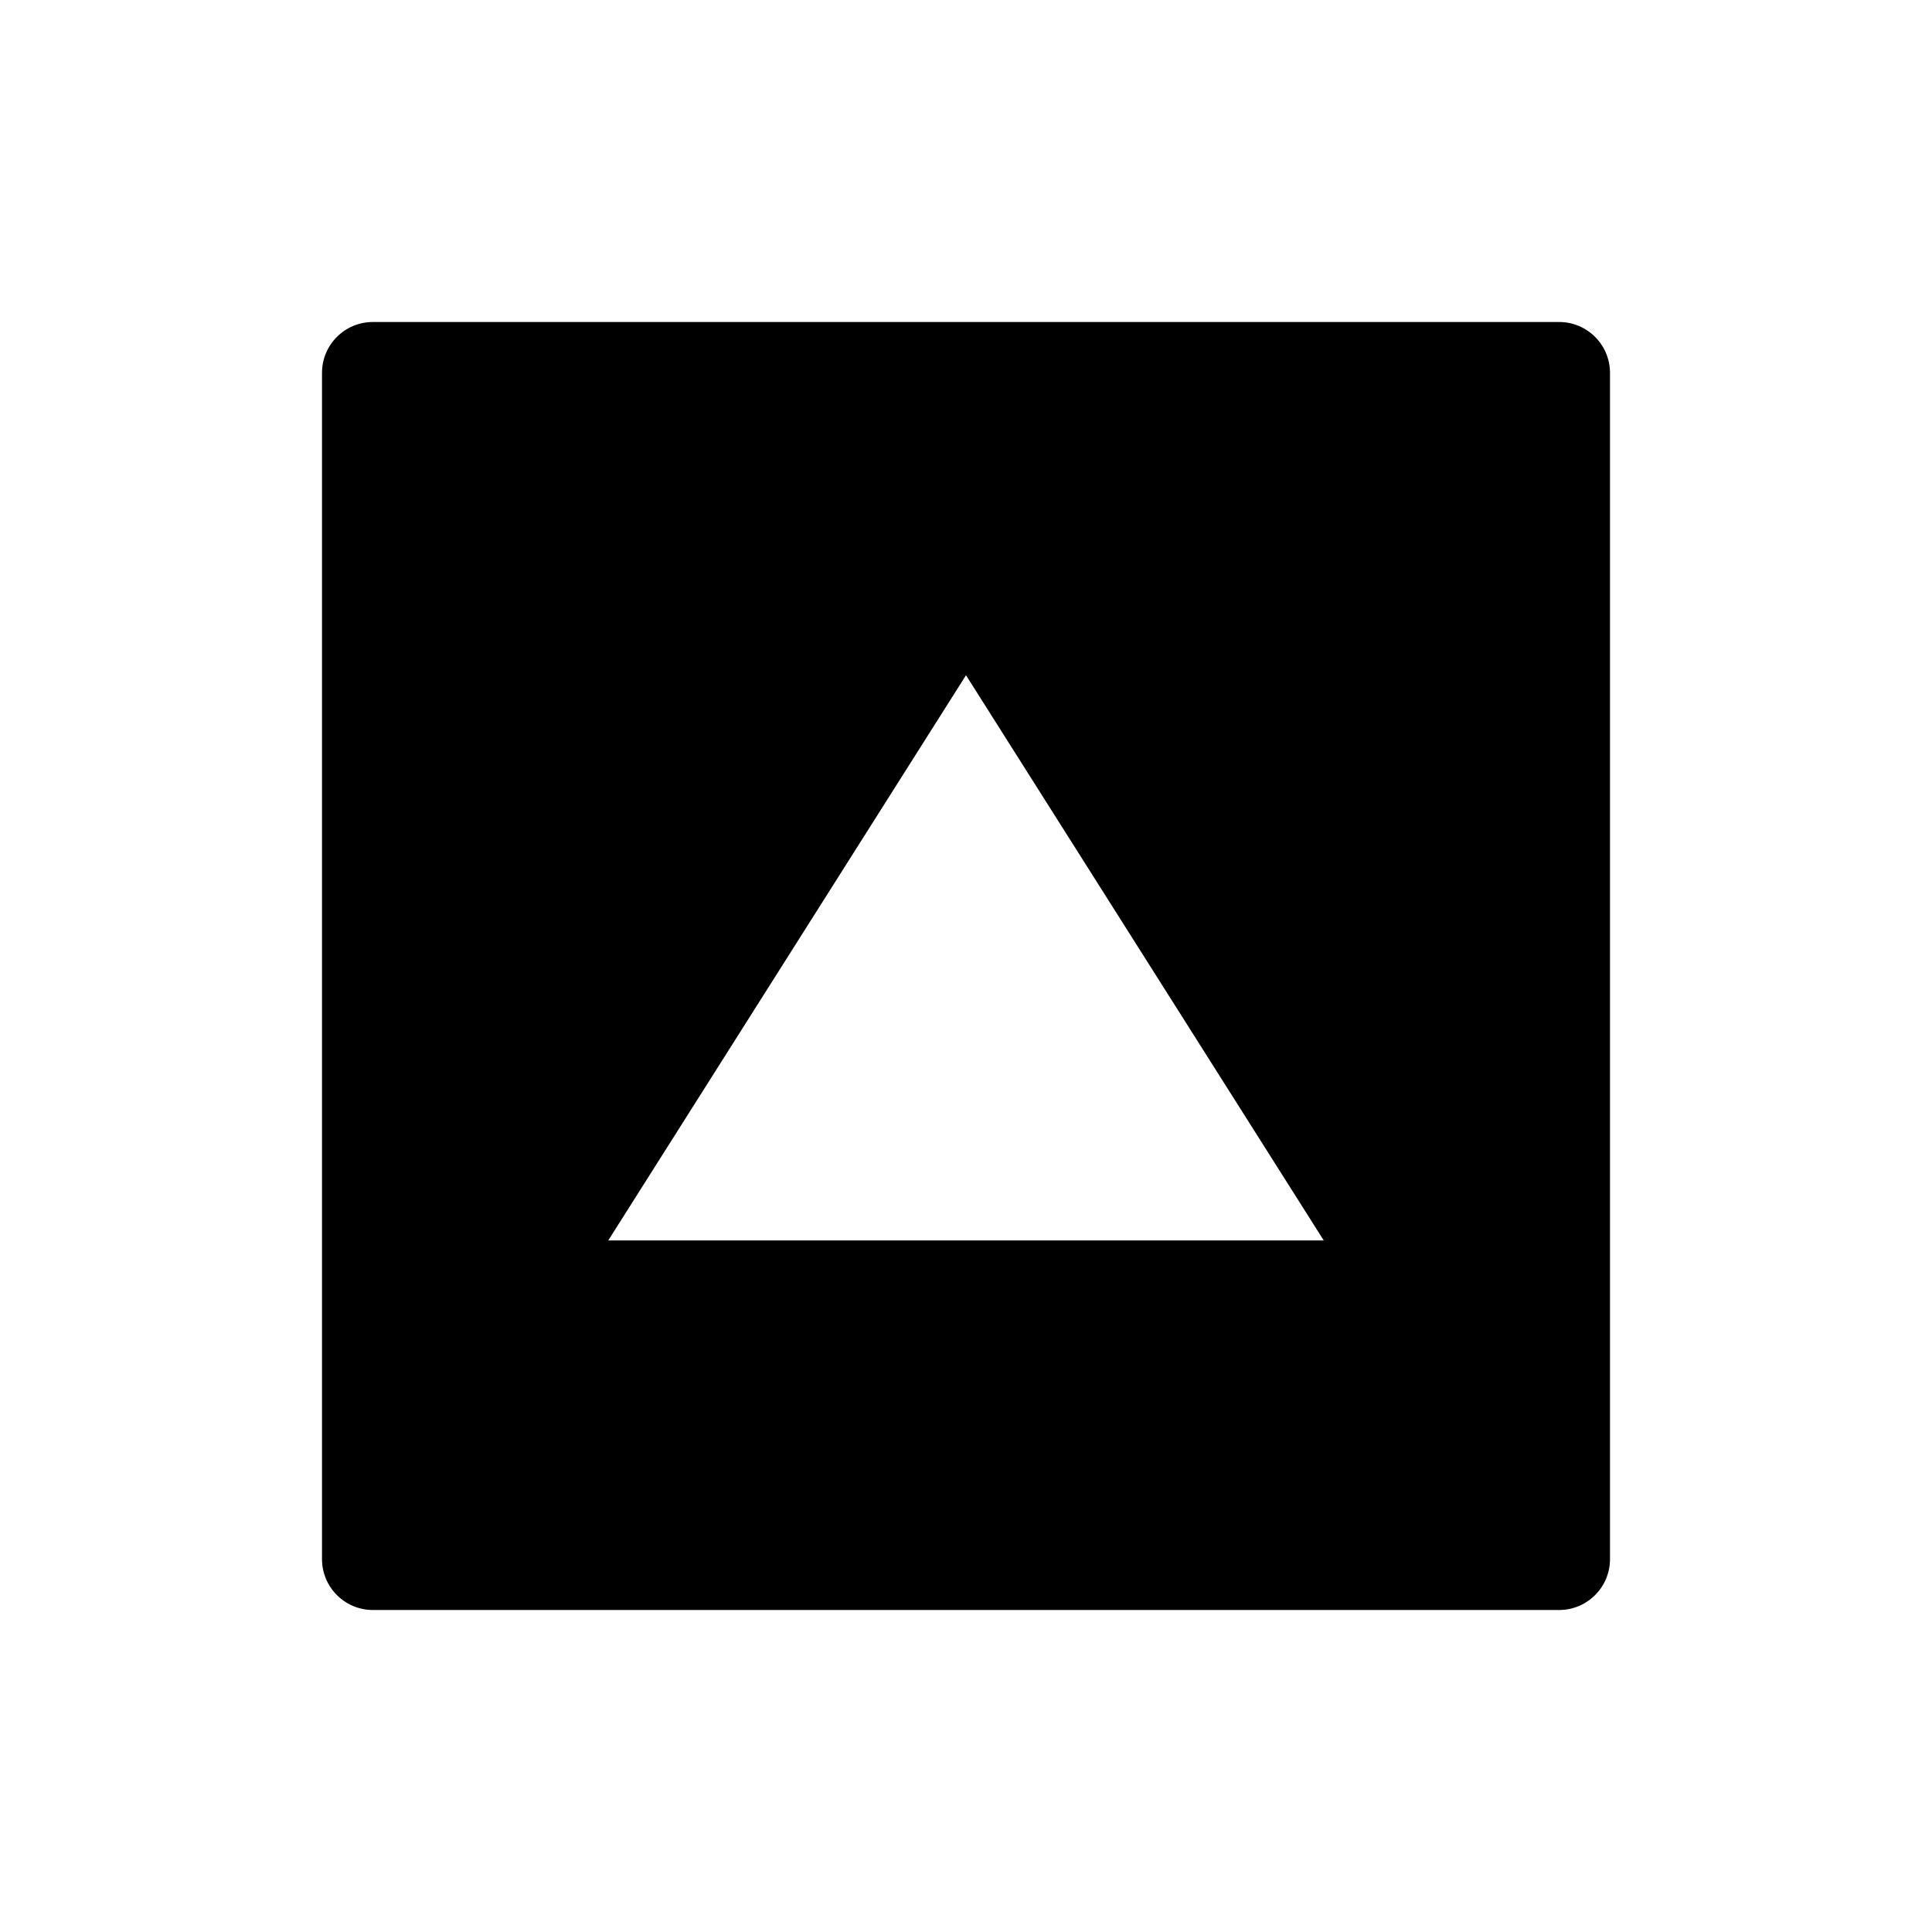 <svg width="24" height="24" viewBox="0 0 24 24" fill="none" xmlns="http://www.w3.org/2000/svg">
  <path
    d="M19.368 4C19.717 4 20 4.283 20 4.632L20 19.368C20 19.717 19.717 20 19.368 20H4.632C4.283 20 4 19.717 4 19.368L4 4.632C4 4.283 4.283 4 4.632 4H19.368ZM12 8.388L7.556 15.409H16.444L12 8.388Z"
    fill="currentColor" />
</svg>

